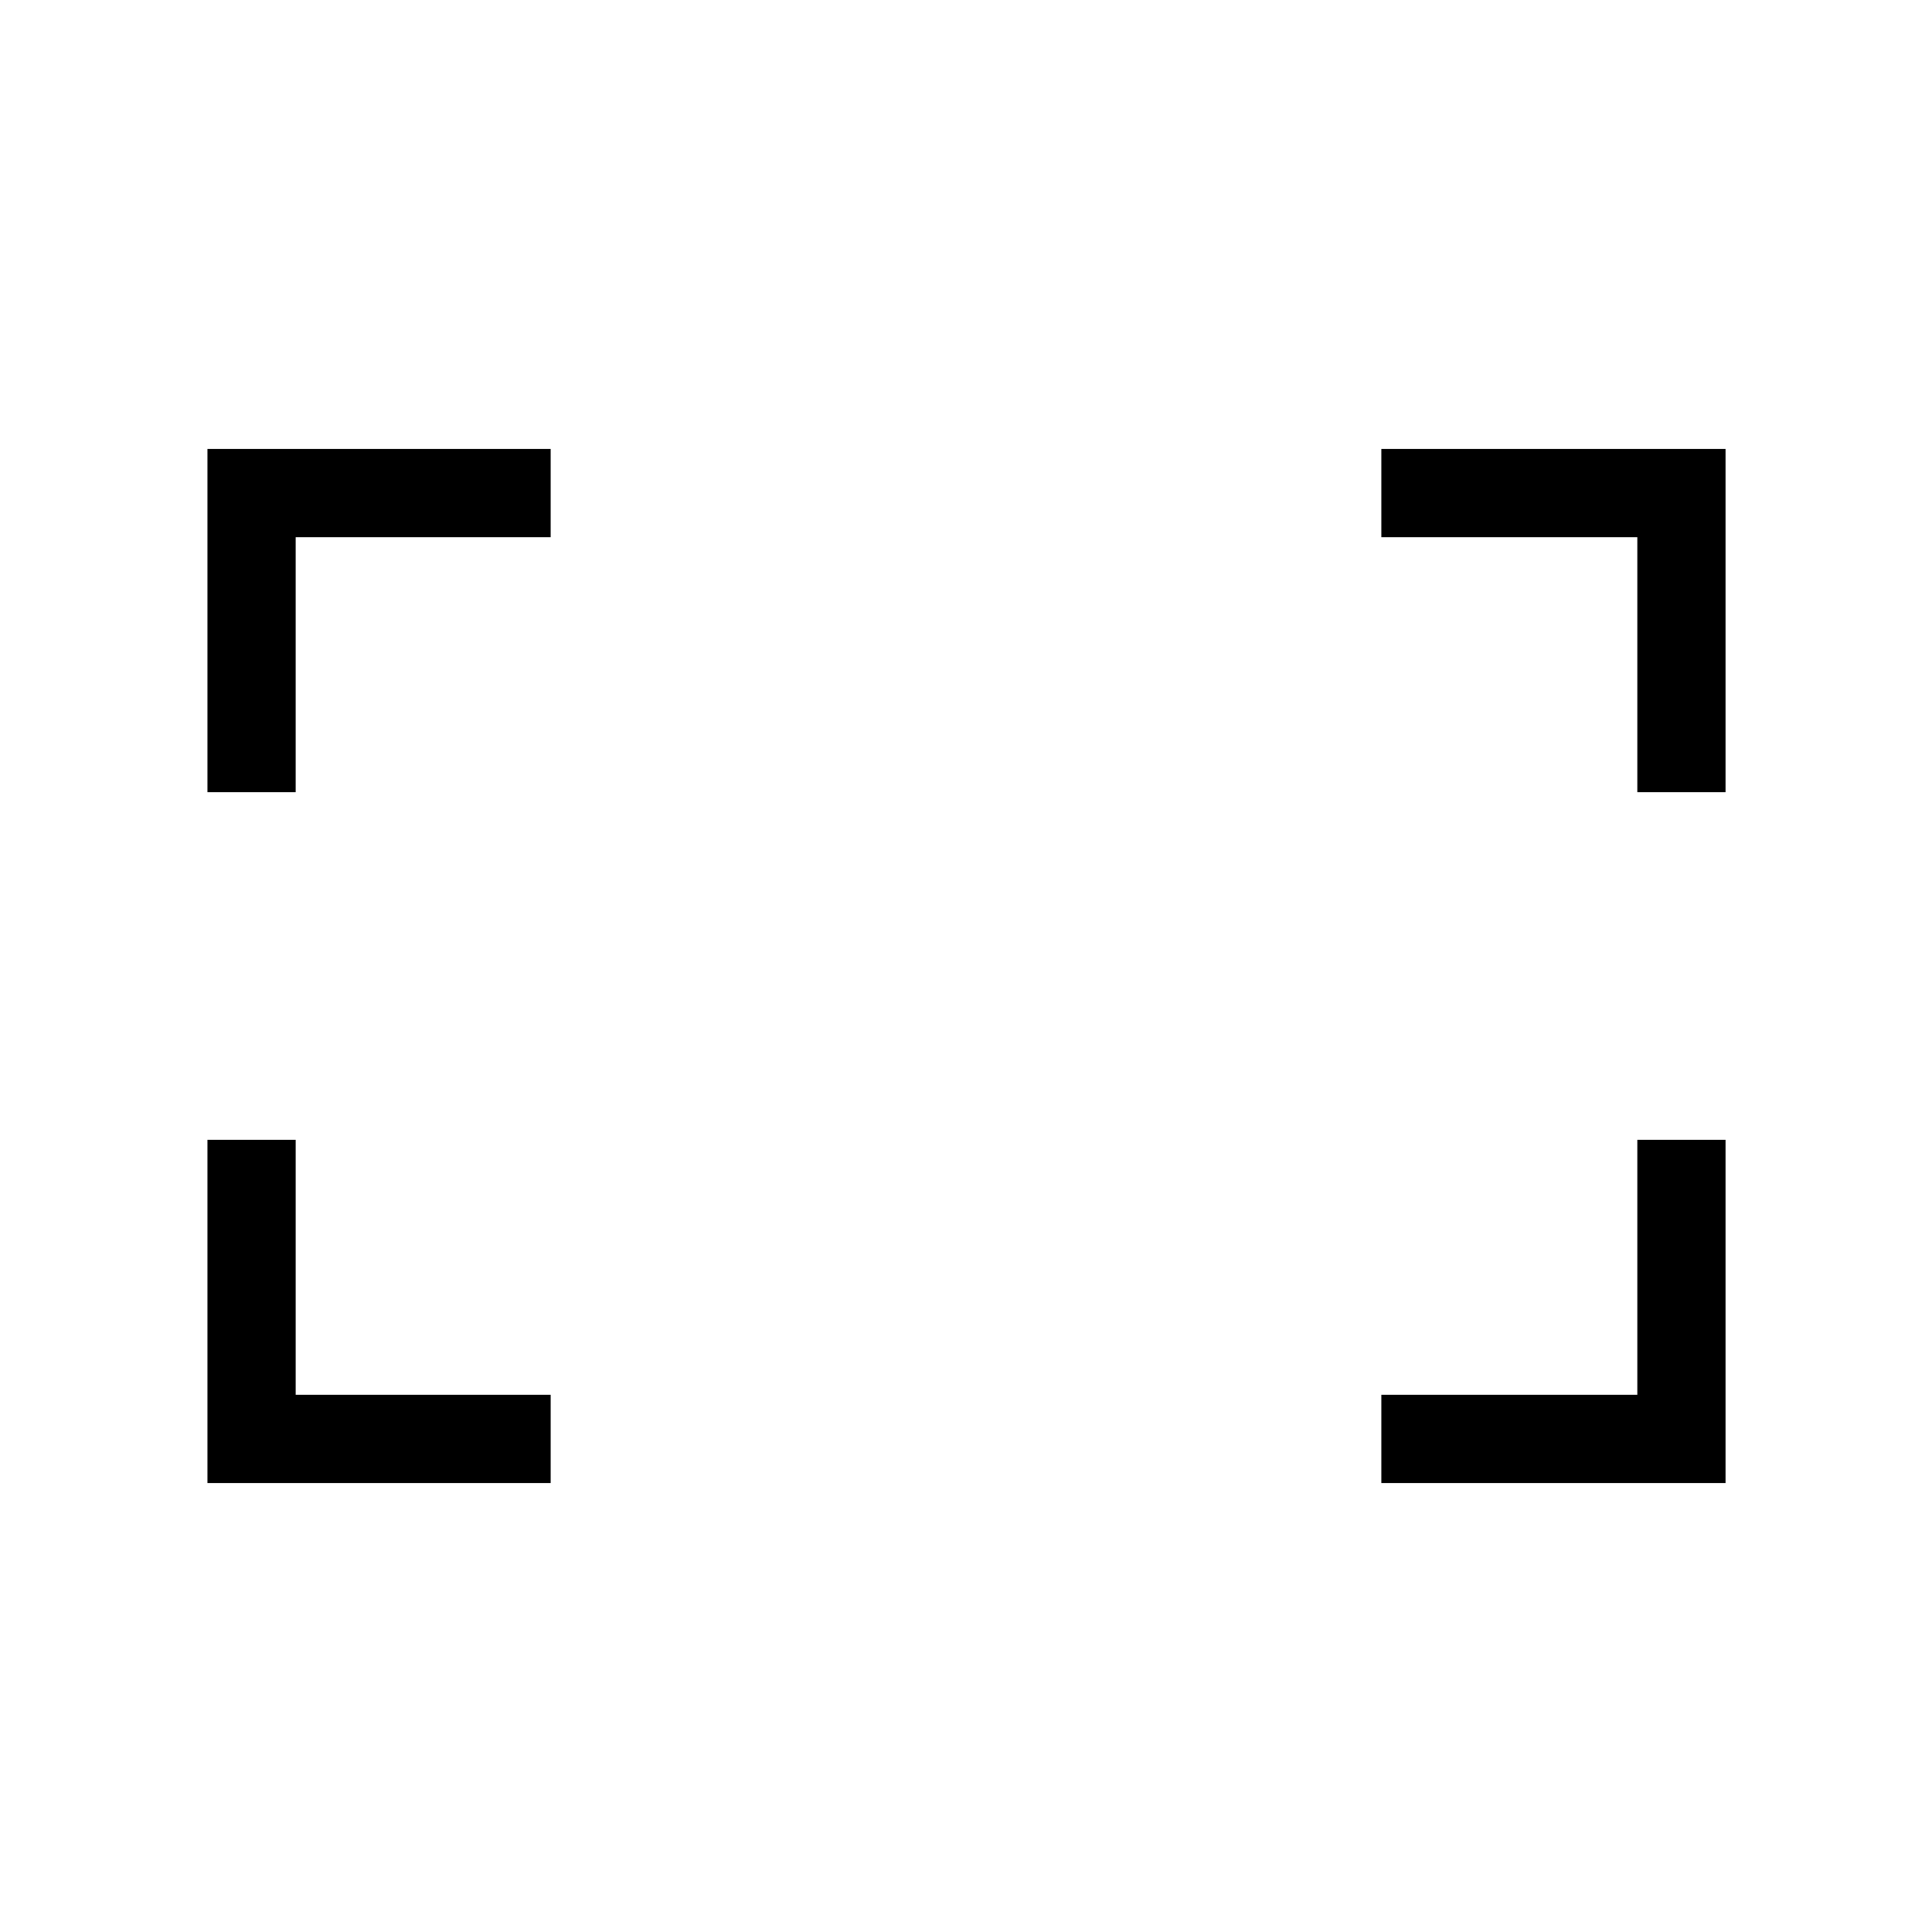 <svg xmlns="http://www.w3.org/2000/svg" height="48" viewBox="0 -960 960 960" width="48"><path d="M813.58-566.38v-126.7h-127.2v-43.84h171.04v170.54h-43.84Zm-710.5 0v-170.54h170.54v43.84h-126.7v126.7h-43.84Zm583.3 343.3v-43.84h127.2v-126.7h43.84v170.54H686.38Zm-583.3 0v-170.54h43.84v126.7h126.7v43.84H103.08Z"/></svg>